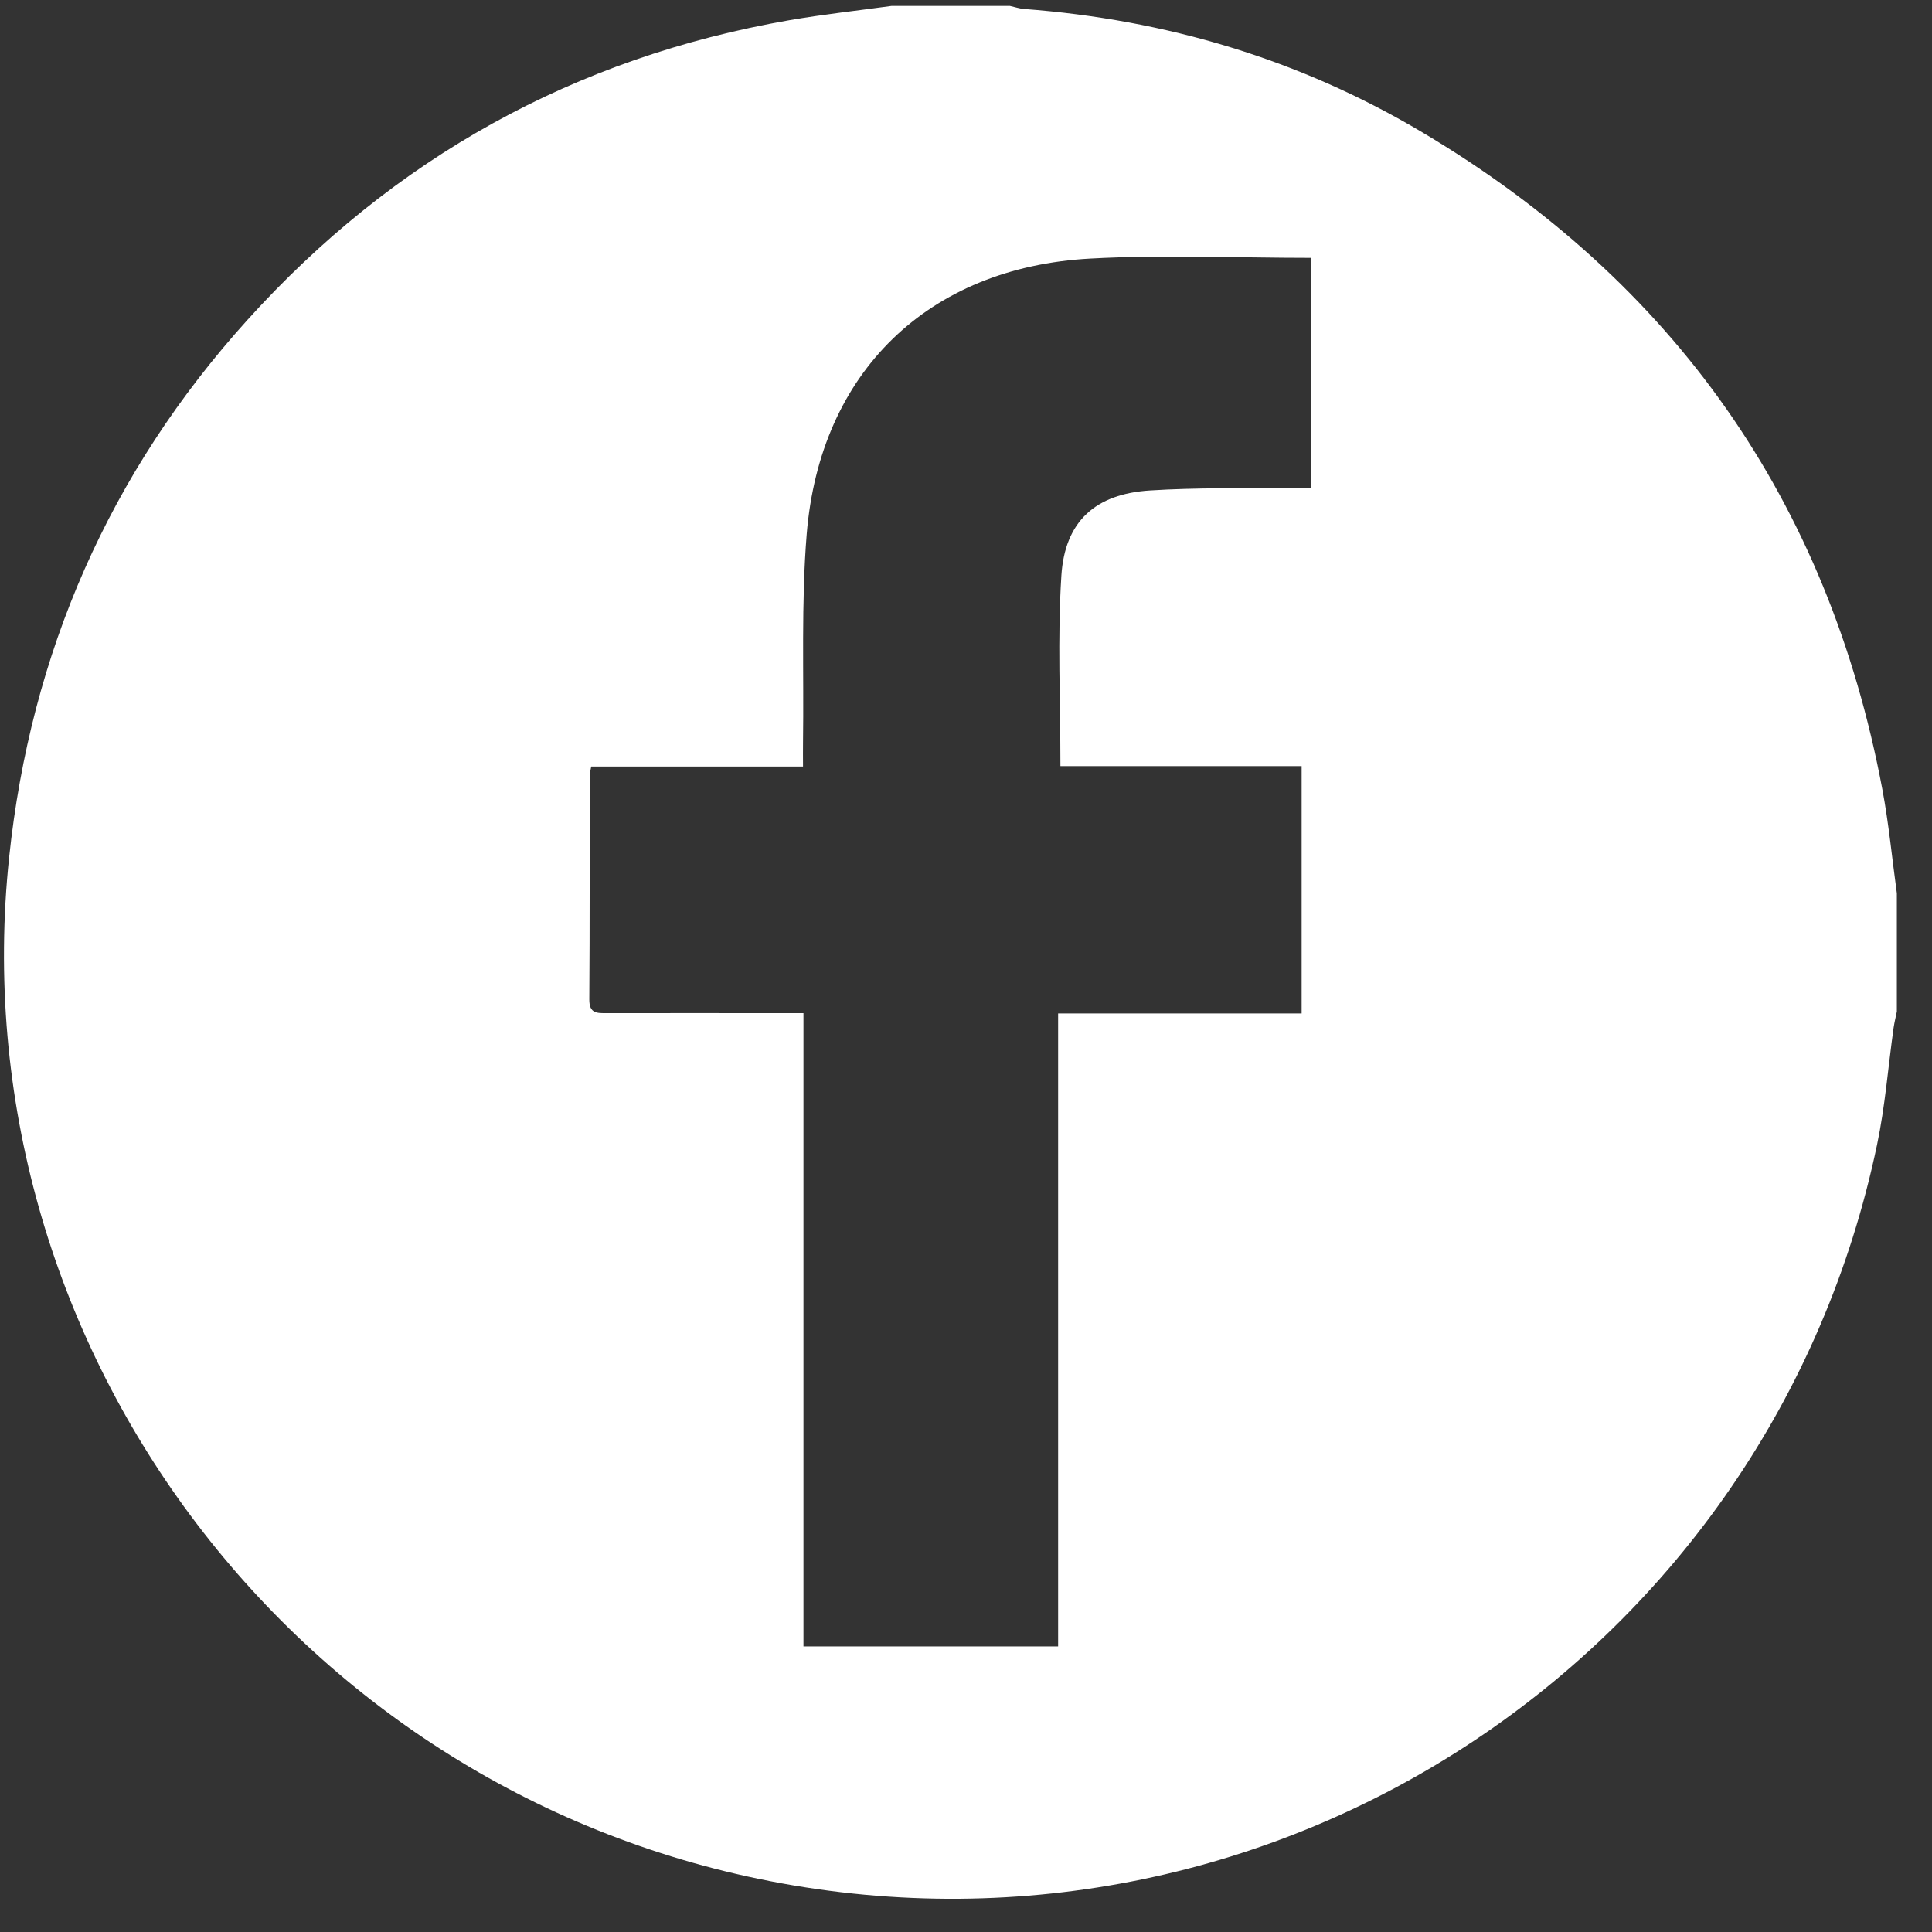 <svg width="47" height="47" viewBox="0 0 47 47" fill="none" xmlns="http://www.w3.org/2000/svg">
<rect x="0" y="0" width="47" height="47" fill="#333333" stroke="none"/>
<path d="M21.69 0.144C22.649 0.144 23.608 0.144 24.567 0.144C24.683 0.169 24.797 0.209 24.913 0.218C28.37 0.478 31.619 1.444 34.599 3.218C40.72 6.859 44.473 12.186 45.792 19.201C45.949 20.038 46.029 20.887 46.145 21.731V24.608C46.118 24.739 46.086 24.869 46.066 25.001C45.933 25.95 45.86 26.911 45.664 27.845C43.072 40.214 31.095 48.173 18.726 45.762C7.063 43.488 -1.018 32.62 0.222 20.858C0.747 15.877 2.663 11.495 6.022 7.78C9.575 3.849 13.973 1.4 19.206 0.491C20.03 0.349 20.862 0.258 21.69 0.144ZM25.797 18.635C25.797 17.055 25.723 15.525 25.82 14.007C25.904 12.68 26.65 12.014 27.978 11.931C29.097 11.86 30.223 11.883 31.345 11.867C31.52 11.864 31.694 11.867 31.889 11.867V6.273C30.082 6.273 28.299 6.193 26.525 6.29C22.579 6.503 19.947 9.055 19.625 12.992C19.488 14.675 19.559 16.376 19.535 18.067C19.532 18.242 19.535 18.417 19.535 18.647H14.383C14.364 18.757 14.345 18.813 14.345 18.871C14.343 20.684 14.349 22.497 14.336 24.311C14.333 24.662 14.528 24.647 14.767 24.647C16.19 24.644 17.613 24.647 19.037 24.647C19.196 24.647 19.353 24.647 19.546 24.647V40.053H25.741V24.654H31.665V18.637H25.8L25.797 18.635Z" fill="white"/>
</svg>
